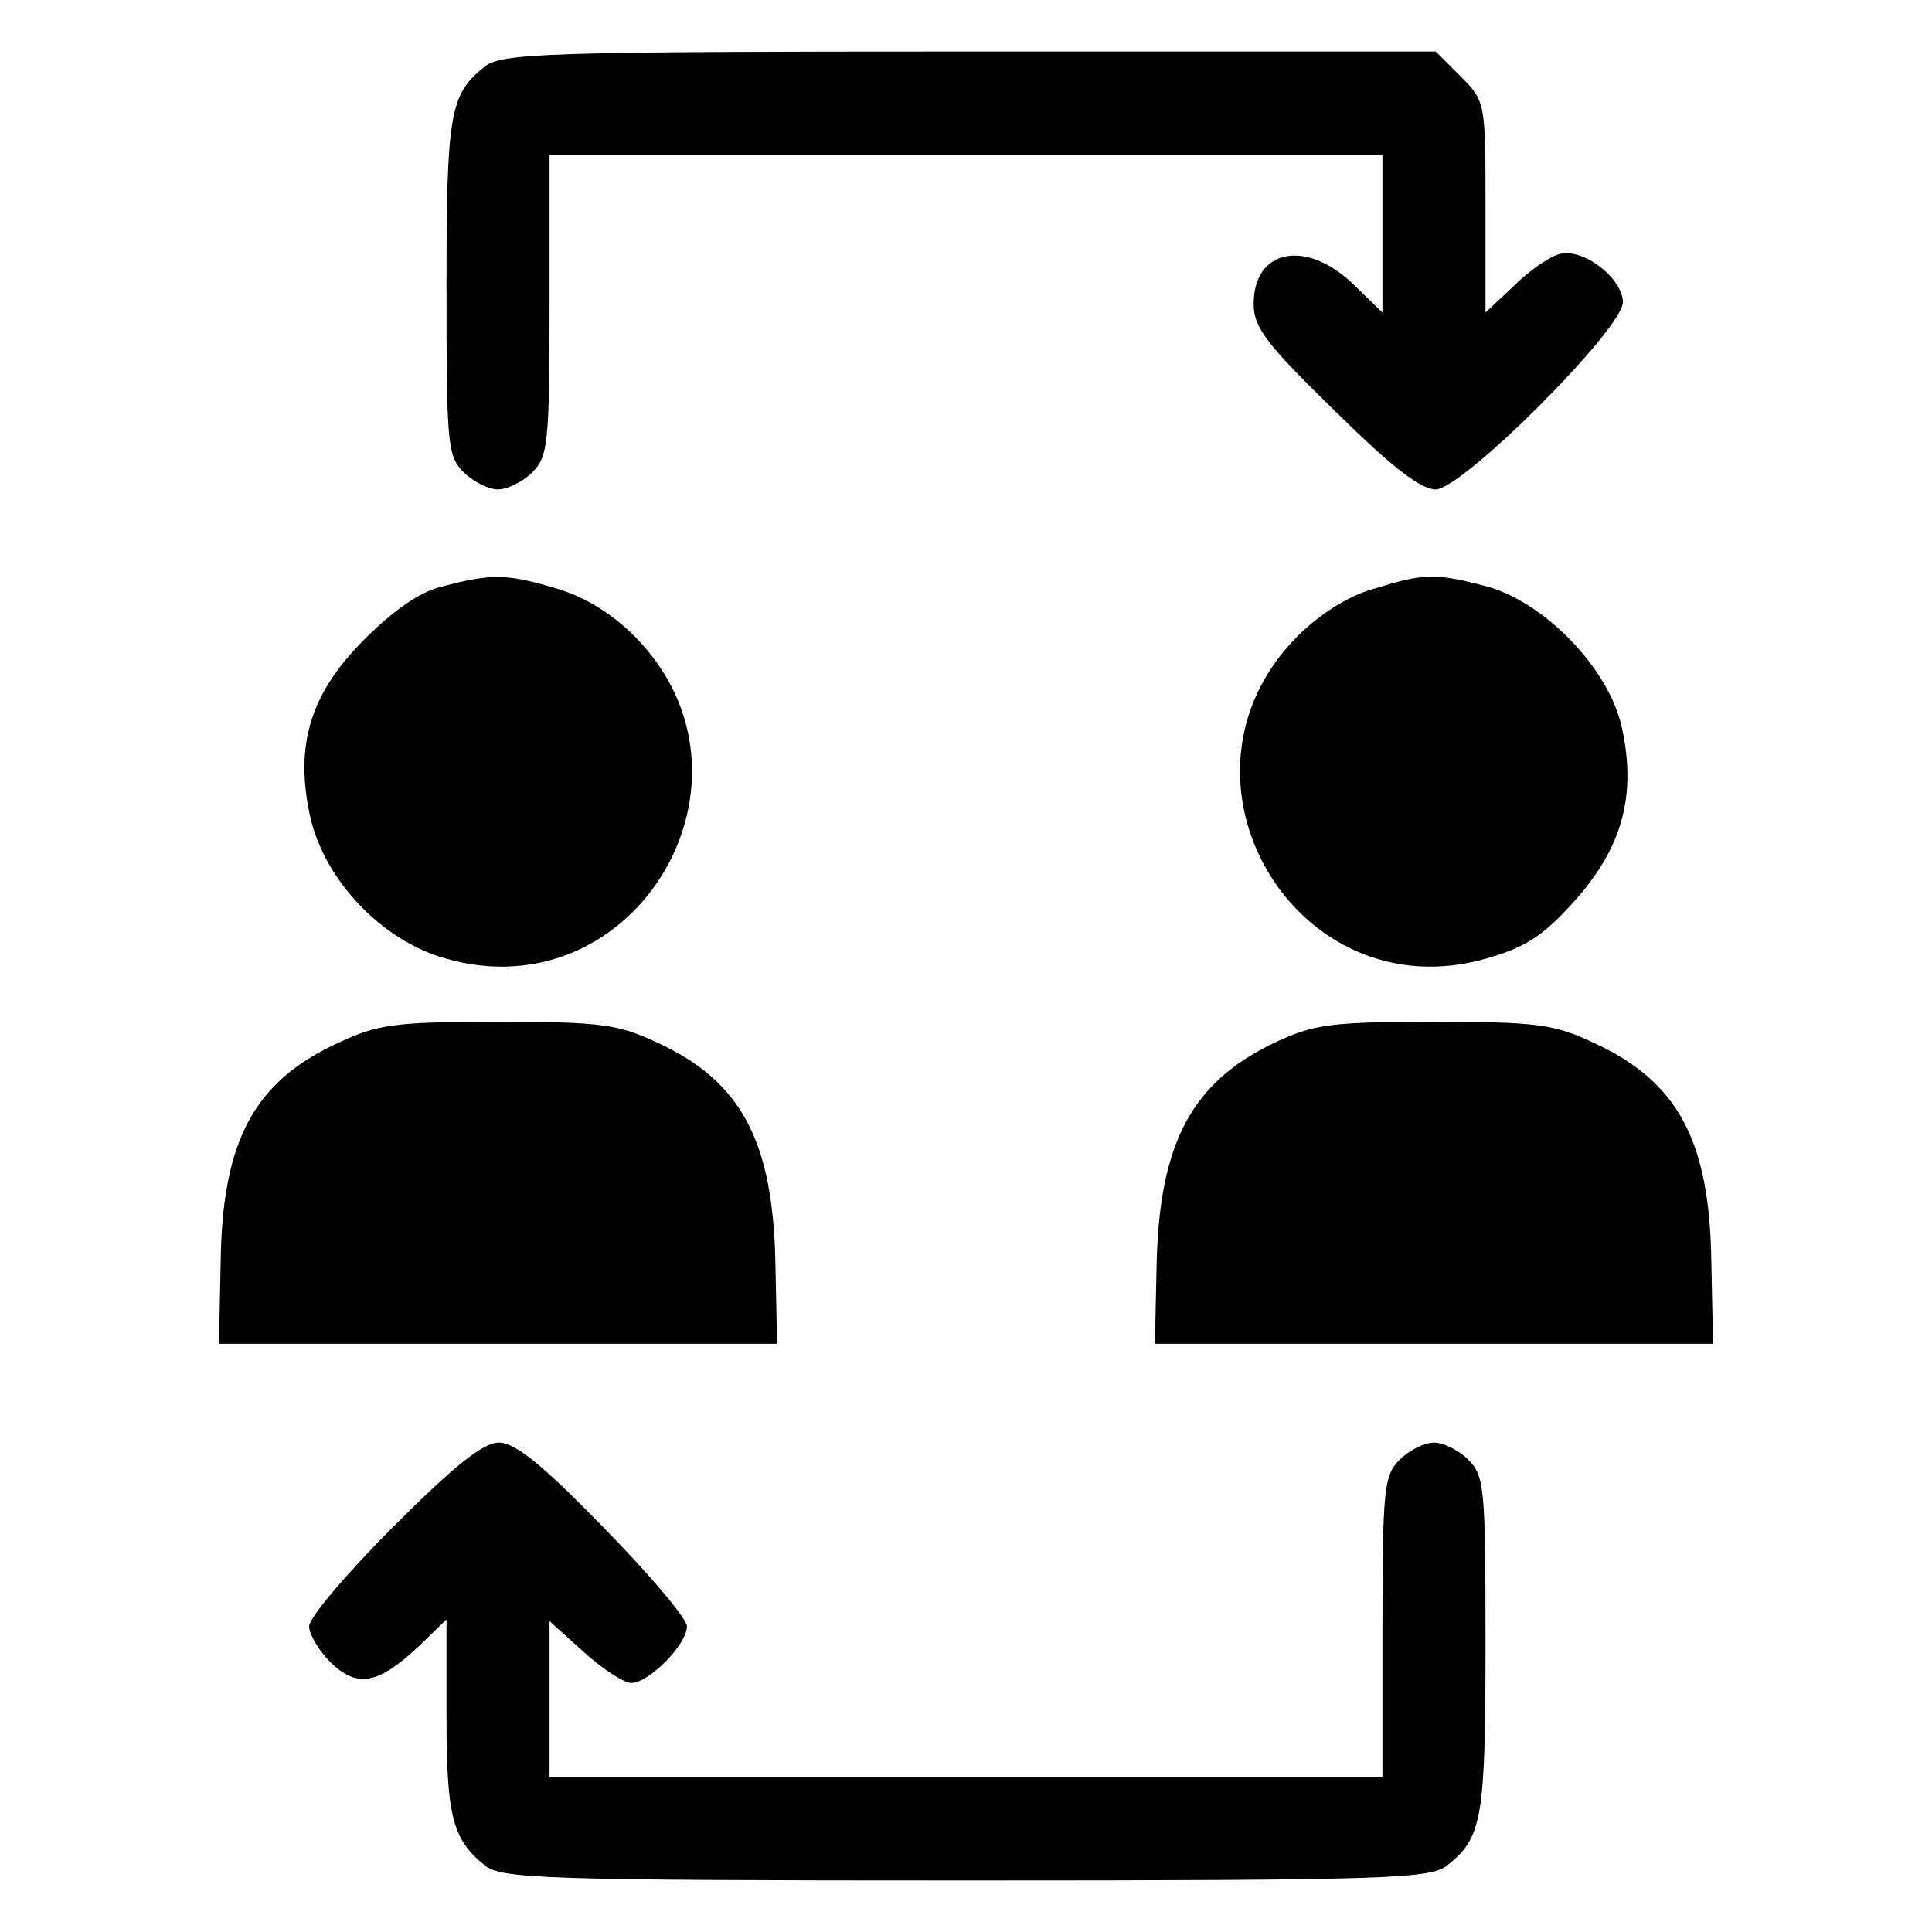 <?xml version="1.0" standalone="no"?>
<!DOCTYPE svg PUBLIC "-//W3C//DTD SVG 20010904//EN"
 "http://www.w3.org/TR/2001/REC-SVG-20010904/DTD/svg10.dtd">
<svg version="1.0" xmlns="http://www.w3.org/2000/svg"
 width="225pt" height="225pt" viewBox="0 0 225 225"
 preserveAspectRatio="xMidYMid meet">

<g transform="translate(0,225) scale(0.1,-0.1)"
fill="#000000" stroke="none">
<path d="M564 2172 c-40 -32 -44 -54 -44 -256 0 -183 1 -197 20 -216 11 -11
29 -20 40 -20 11 0 29 9 40 20 18 18 20 33 20 195 l0 175 485 0 485 0 0 -92 0
-92 -34 33 c-55 53 -116 41 -116 -23 0 -27 14 -46 94 -124 66 -65 100 -92 118
-92 31 0 218 187 218 218 0 28 -47 64 -74 56 -12 -3 -36 -20 -53 -37 l-33 -31
0 123 c0 122 0 123 -29 152 l-29 29 -544 0 c-499 0 -545 -2 -564 -18z"/>
<path d="M515 1567 c-26 -6 -57 -28 -91 -62 -62 -62 -81 -122 -63 -205 16 -74
83 -145 157 -166 223 -65 385 210 221 375 -27 27 -58 46 -92 56 -57 17 -75 17
-132 2z"/>
<path d="M1599 1564 c-29 -8 -63 -30 -88 -55 -164 -165 -2 -440 221 -375 45
13 65 26 101 66 56 62 73 123 56 202 -15 70 -92 149 -161 166 -58 15 -71 14
-129 -4z"/>
<path d="M395 1036 c-99 -45 -136 -114 -138 -255 l-2 -96 325 0 325 0 -2 95
c-3 142 -40 211 -138 256 -45 21 -64 24 -185 24 -121 0 -140 -3 -185 -24z"/>
<path d="M1485 1036 c-97 -46 -135 -117 -138 -259 l-2 -92 325 0 325 0 -2 96
c-2 141 -39 210 -138 255 -45 21 -64 24 -185 24 -121 0 -140 -3 -185 -24z"/>
<path d="M458 472 c-54 -54 -98 -106 -98 -116 0 -9 11 -28 25 -42 31 -30 55
-26 103 19 l32 31 0 -113 c0 -116 7 -143 44 -173 19 -16 64 -18 561 -18 497 0
542 2 561 18 40 32 44 54 44 256 0 183 -1 197 -20 216 -11 11 -29 20 -40 20
-11 0 -29 -9 -40 -20 -18 -18 -20 -33 -20 -195 l0 -175 -485 0 -485 0 0 91 0
91 40 -36 c22 -20 47 -36 55 -36 21 0 65 45 65 66 0 9 -44 61 -97 115 -71 73
-103 99 -122 99 -18 0 -51 -26 -123 -98z"/>
</g>
</svg>
